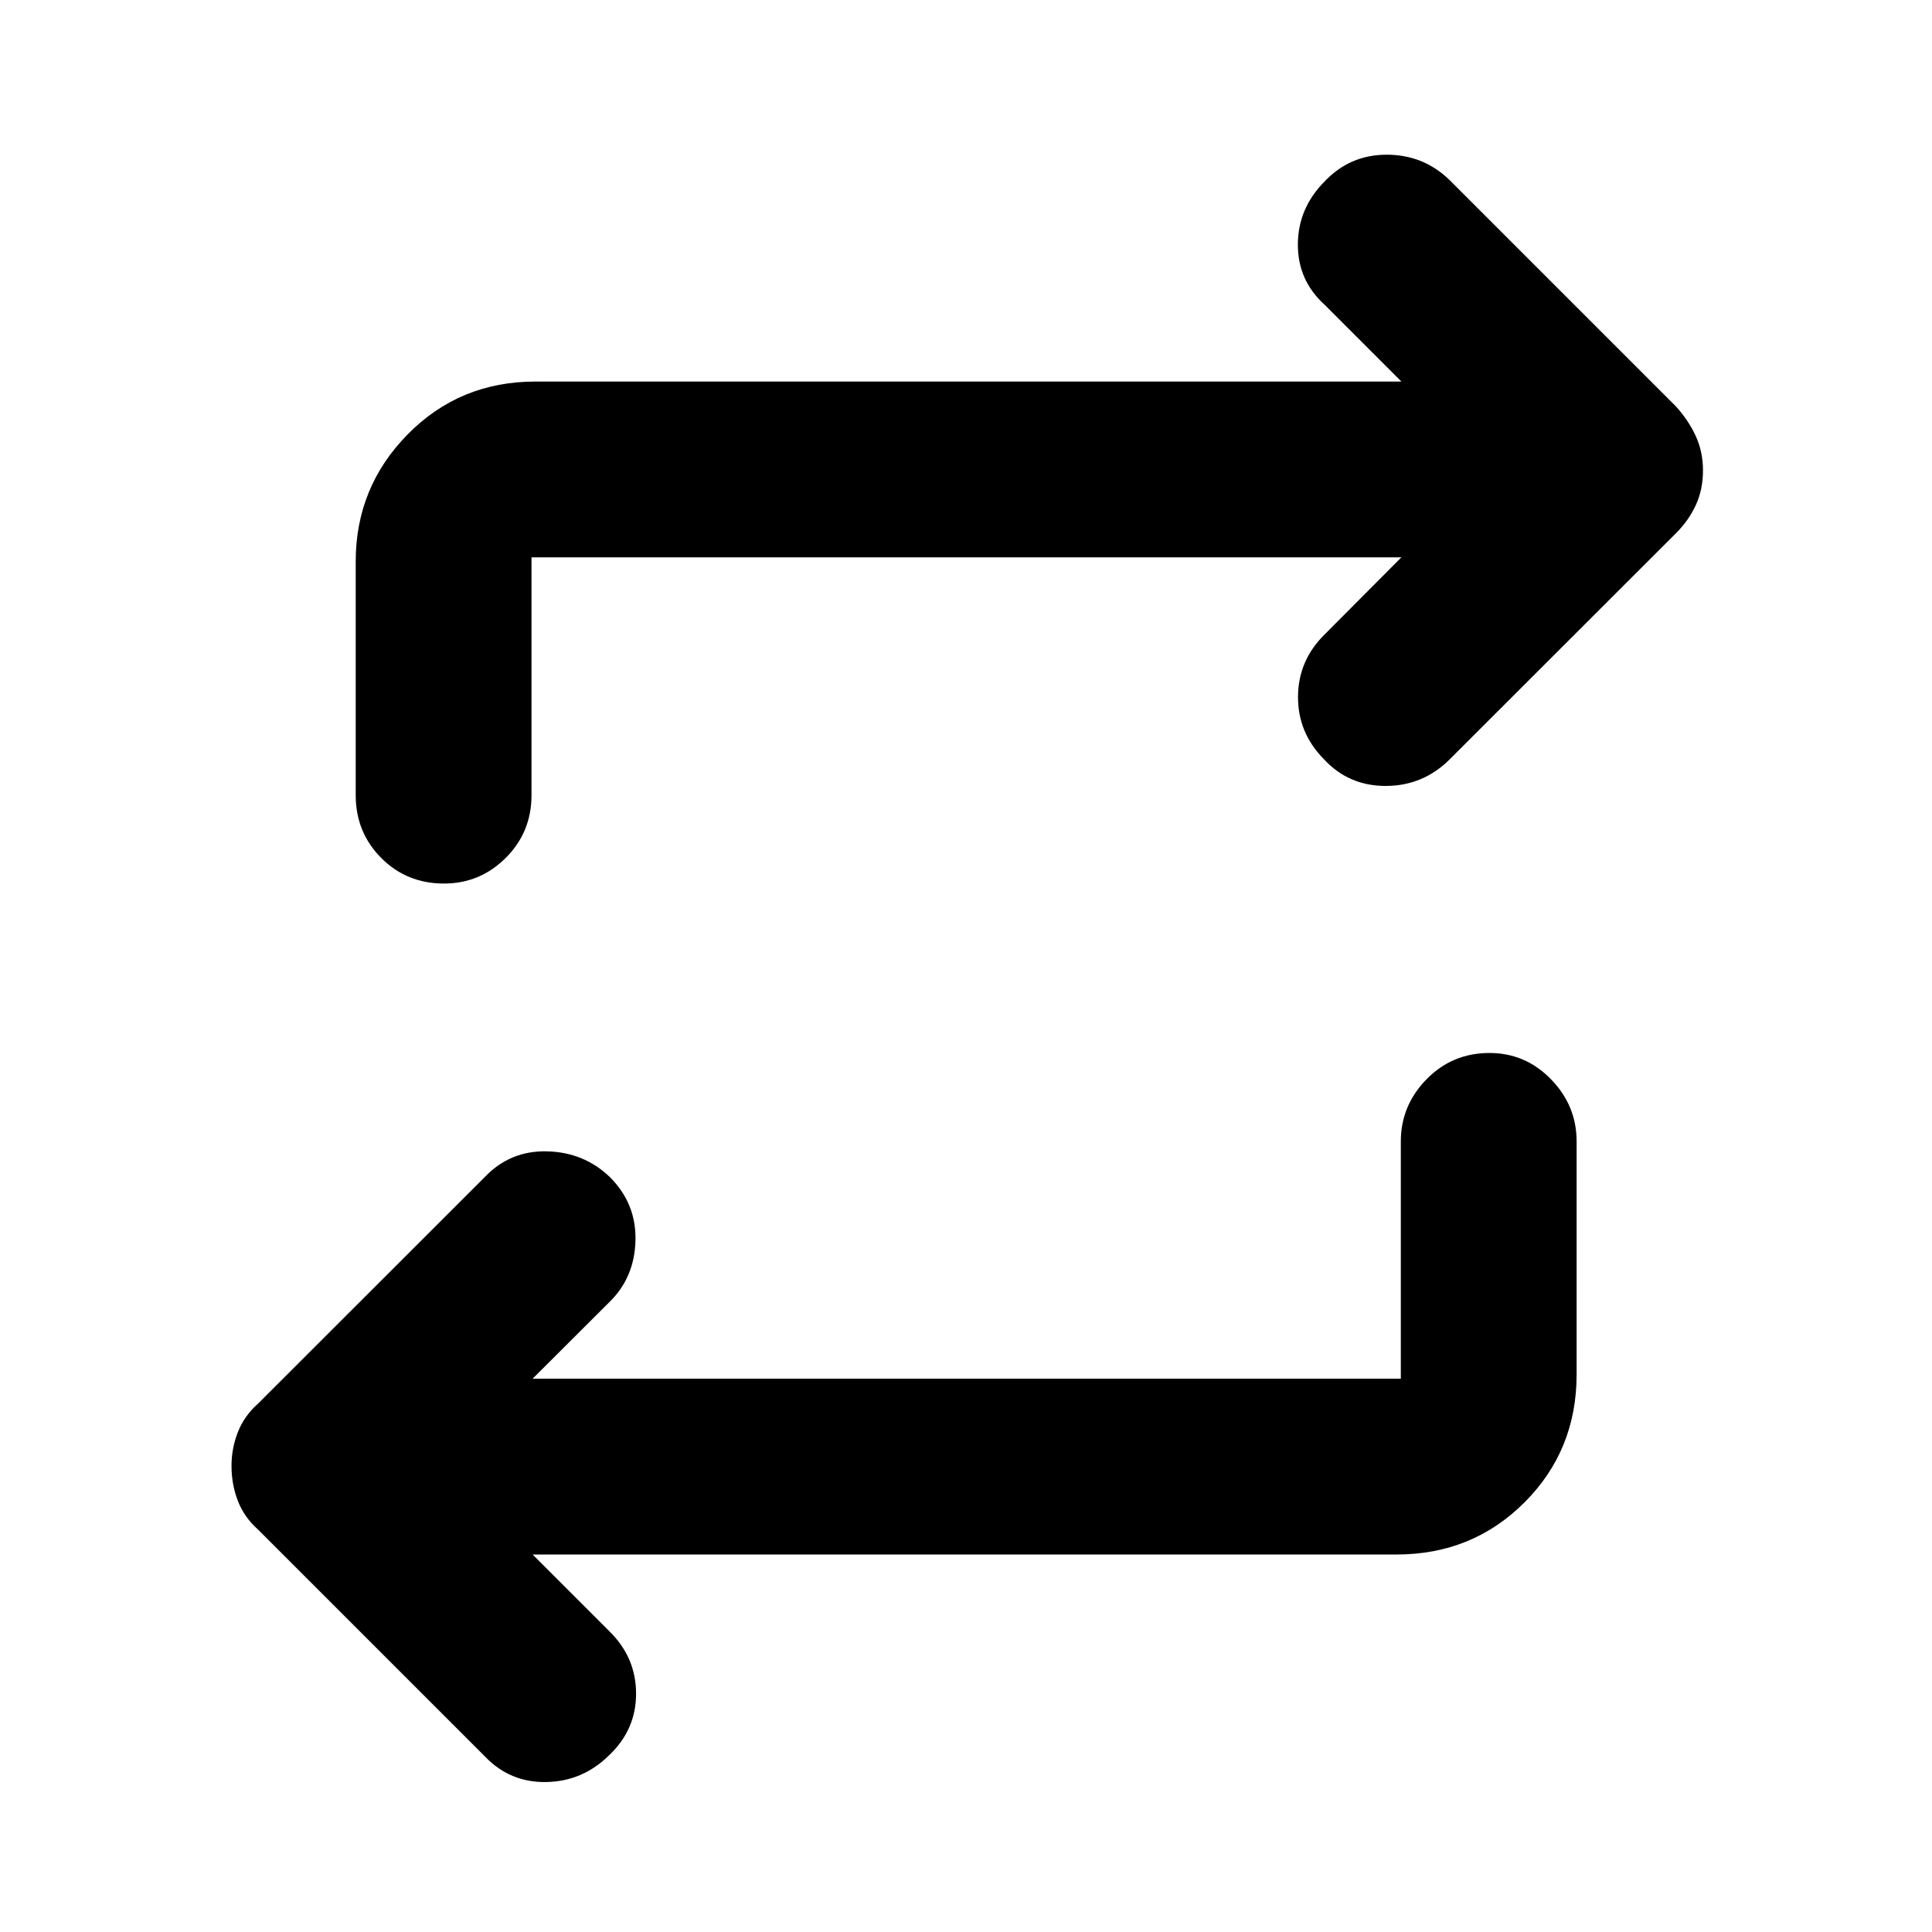 <svg xmlns="http://www.w3.org/2000/svg" height="40" viewBox="0 -960 960 960" width="40"><path d="m264.65-187.58 38.15 38.15q13.22 12.98 13.26 30.9.04 17.93-13.26 30.57-13.11 13.07-31.27 13.44-18.17.37-30.73-12.86L128.17-200.01q-6.81-6.05-9.97-14.2-3.16-8.16-3.16-17.47 0-8.64 3.16-16.71 3.16-8.06 9.97-14.11l112.71-112.63q12.6-13.23 30.96-12.77 18.37.45 31.18 12.77 13.25 13.22 12.74 31.65-.5 18.42-13.06 30.58l-38.05 37.97h431.41v-117.93q0-17.78 12.77-30.85 12.78-13.07 31.29-13.07 17.84 0 30.56 13.07 12.73 13.07 12.73 30.85V-277q0 37.65-25.89 63.53-25.89 25.89-63.53 25.89H264.65Zm431.7-495.49H264.1v118.17q0 18.45-12.81 31.19-12.8 12.74-30.69 12.74-18.56 0-31.2-12.74-12.65-12.74-12.65-31.19v-116.09q0-36.98 25.84-63.2 25.84-26.22 63.42-26.22h430.34l-38.15-38.15q-13.38-12.16-13.3-30.04.08-17.89 13.24-31.19 12.55-13.3 30.81-13.34 18.26-.04 31.25 12.51l112.63 112.63q6.31 7.02 9.84 14.79 3.53 7.76 3.53 16.98 0 9.45-3.53 17.13t-9.84 14L720.12-582.46q-13.19 12.98-31.59 12.99-18.39 0-30.63-13.23-13.09-13.23-12.92-31.32.17-18.09 13.56-31.07l37.81-37.98Z"/></svg>